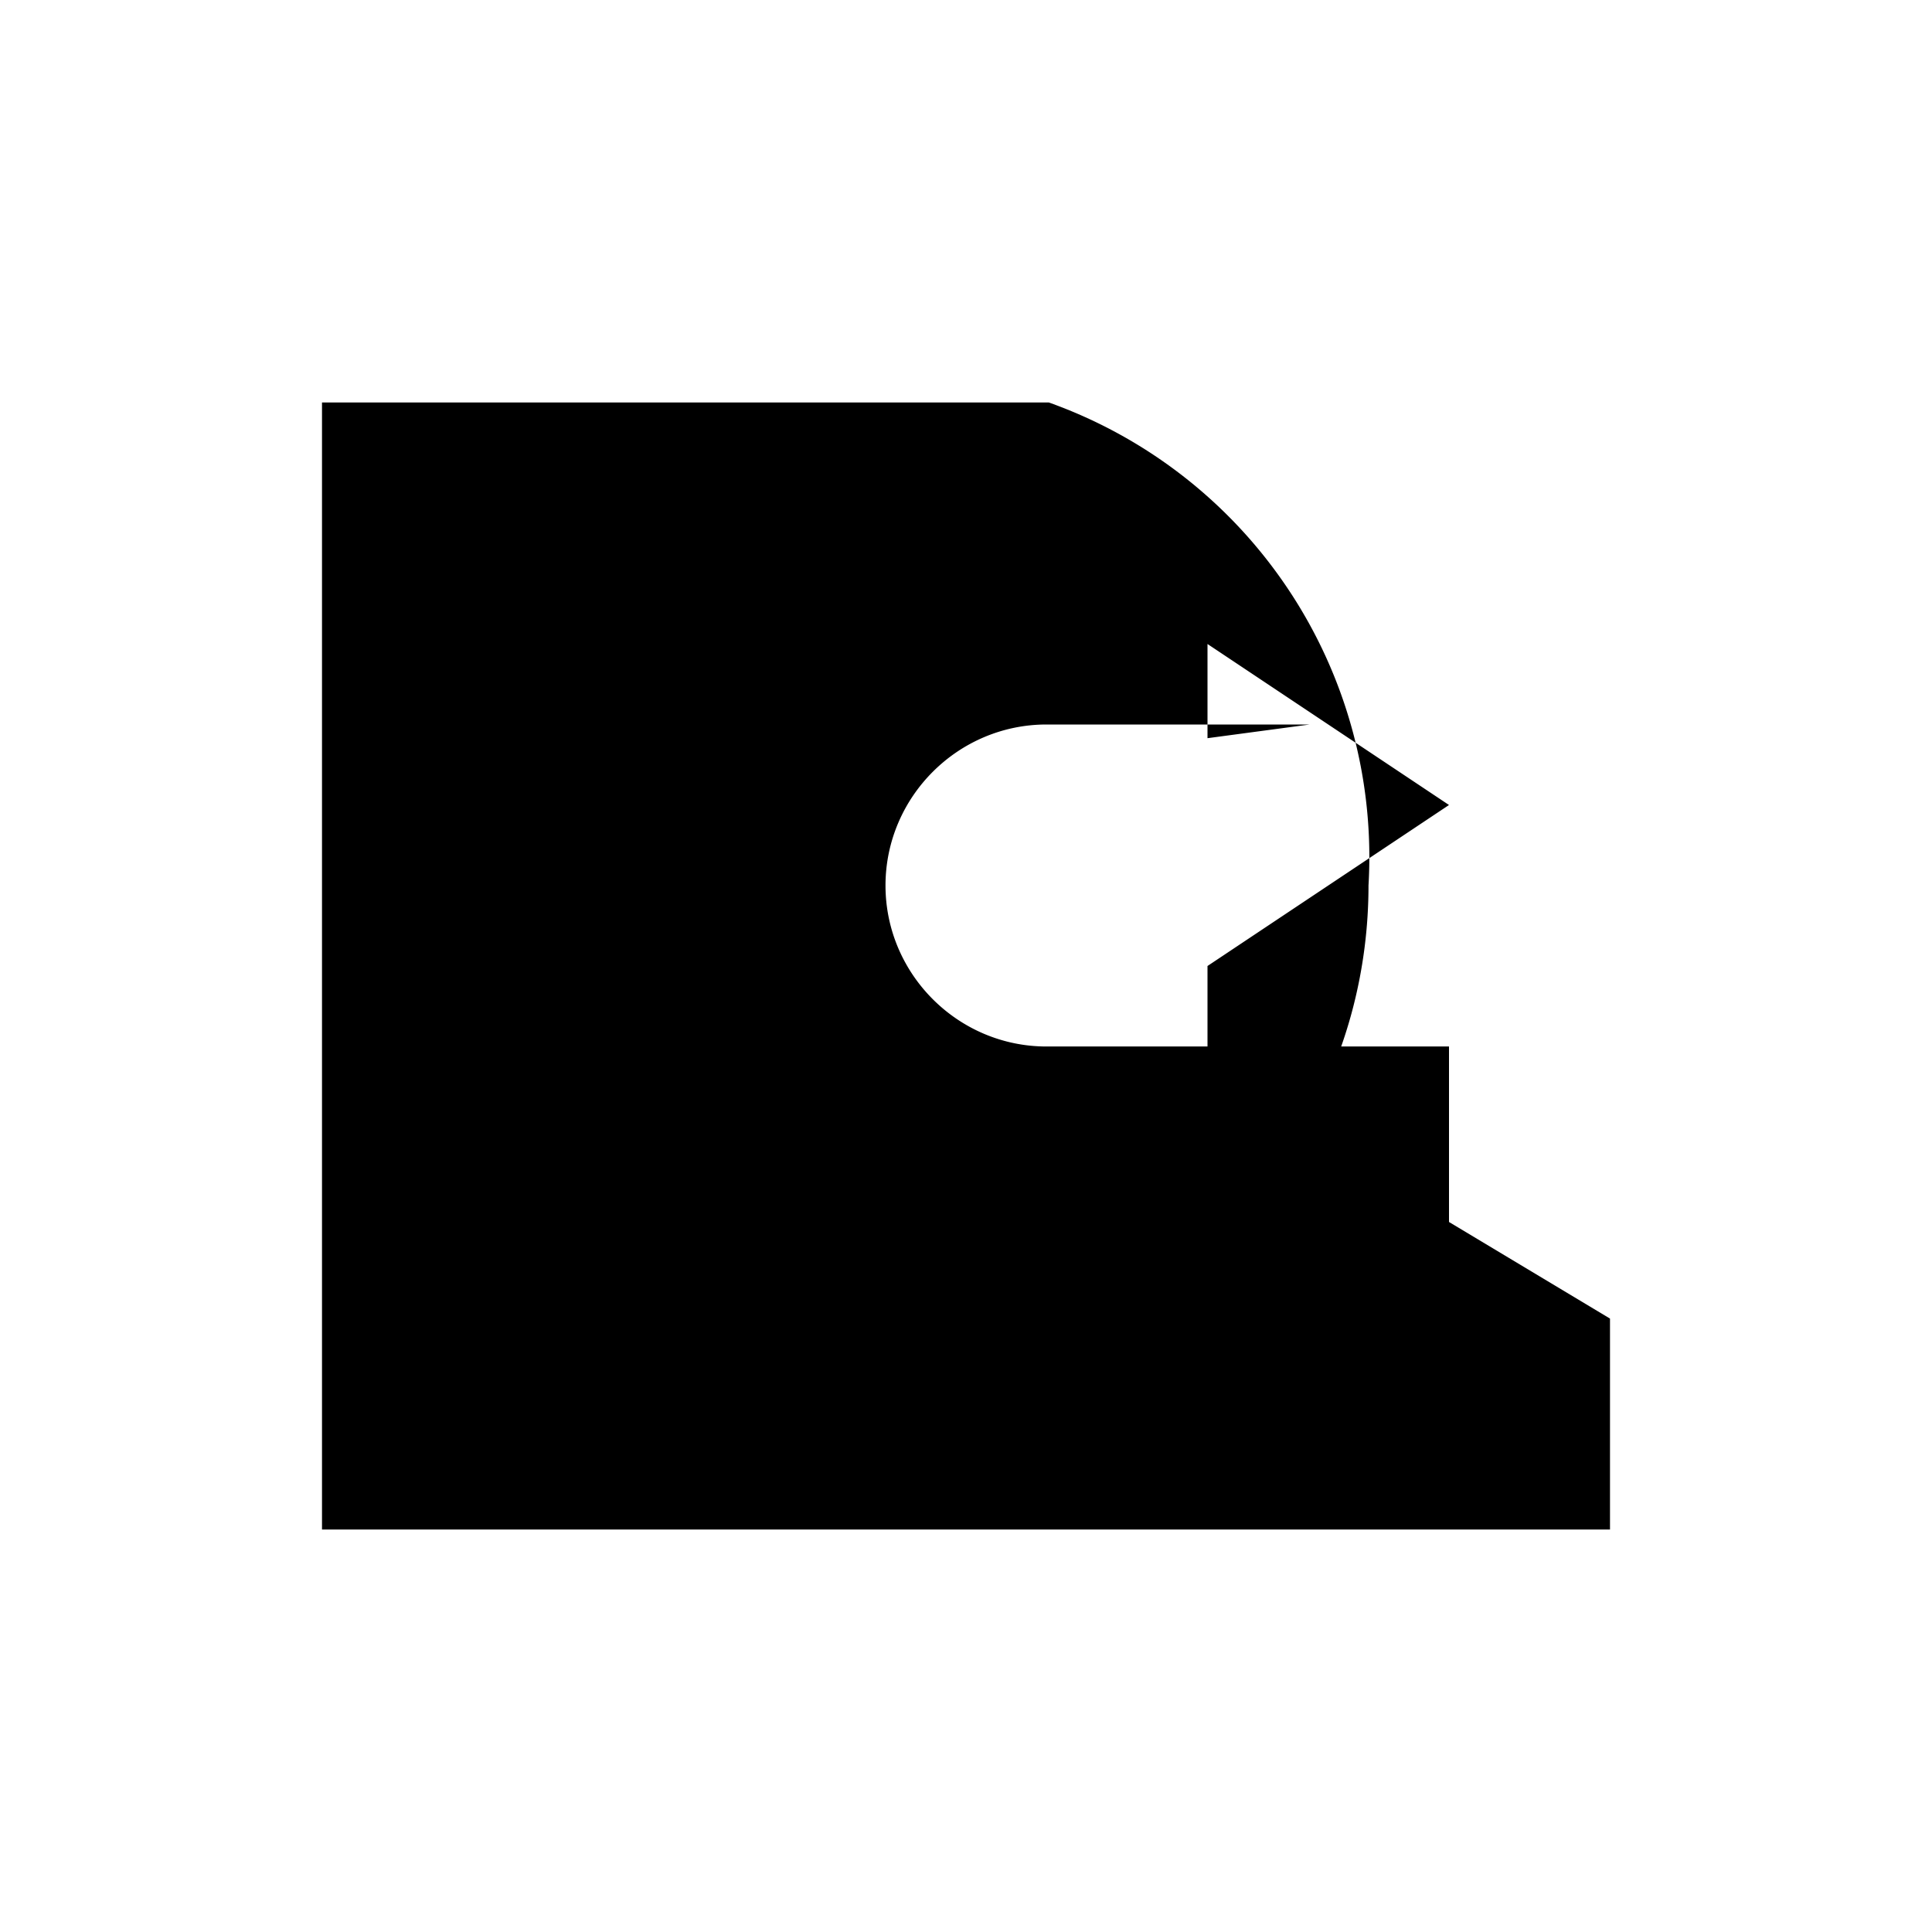 <svg xmlns="http://www.w3.org/2000/svg" viewBox="0 0 24 24" width="24" height="24">
    <path fill="none" d="M0 0h24v24H0z"/>
    <path d="M20 10.18V19H4V5h9.03A5.995 5.995 0 0 1 17 11c0 1.03-.26 2.03-.74 2.89L15 13.17V12l3-2-3-2v1.17L16.27 9H13c-1.1 0-2 .9-2 2s.9 2 2 2h5v2.18l2 1.2z"/>
</svg>
<!-- <mat-icon>alarm</mat-icon> -->